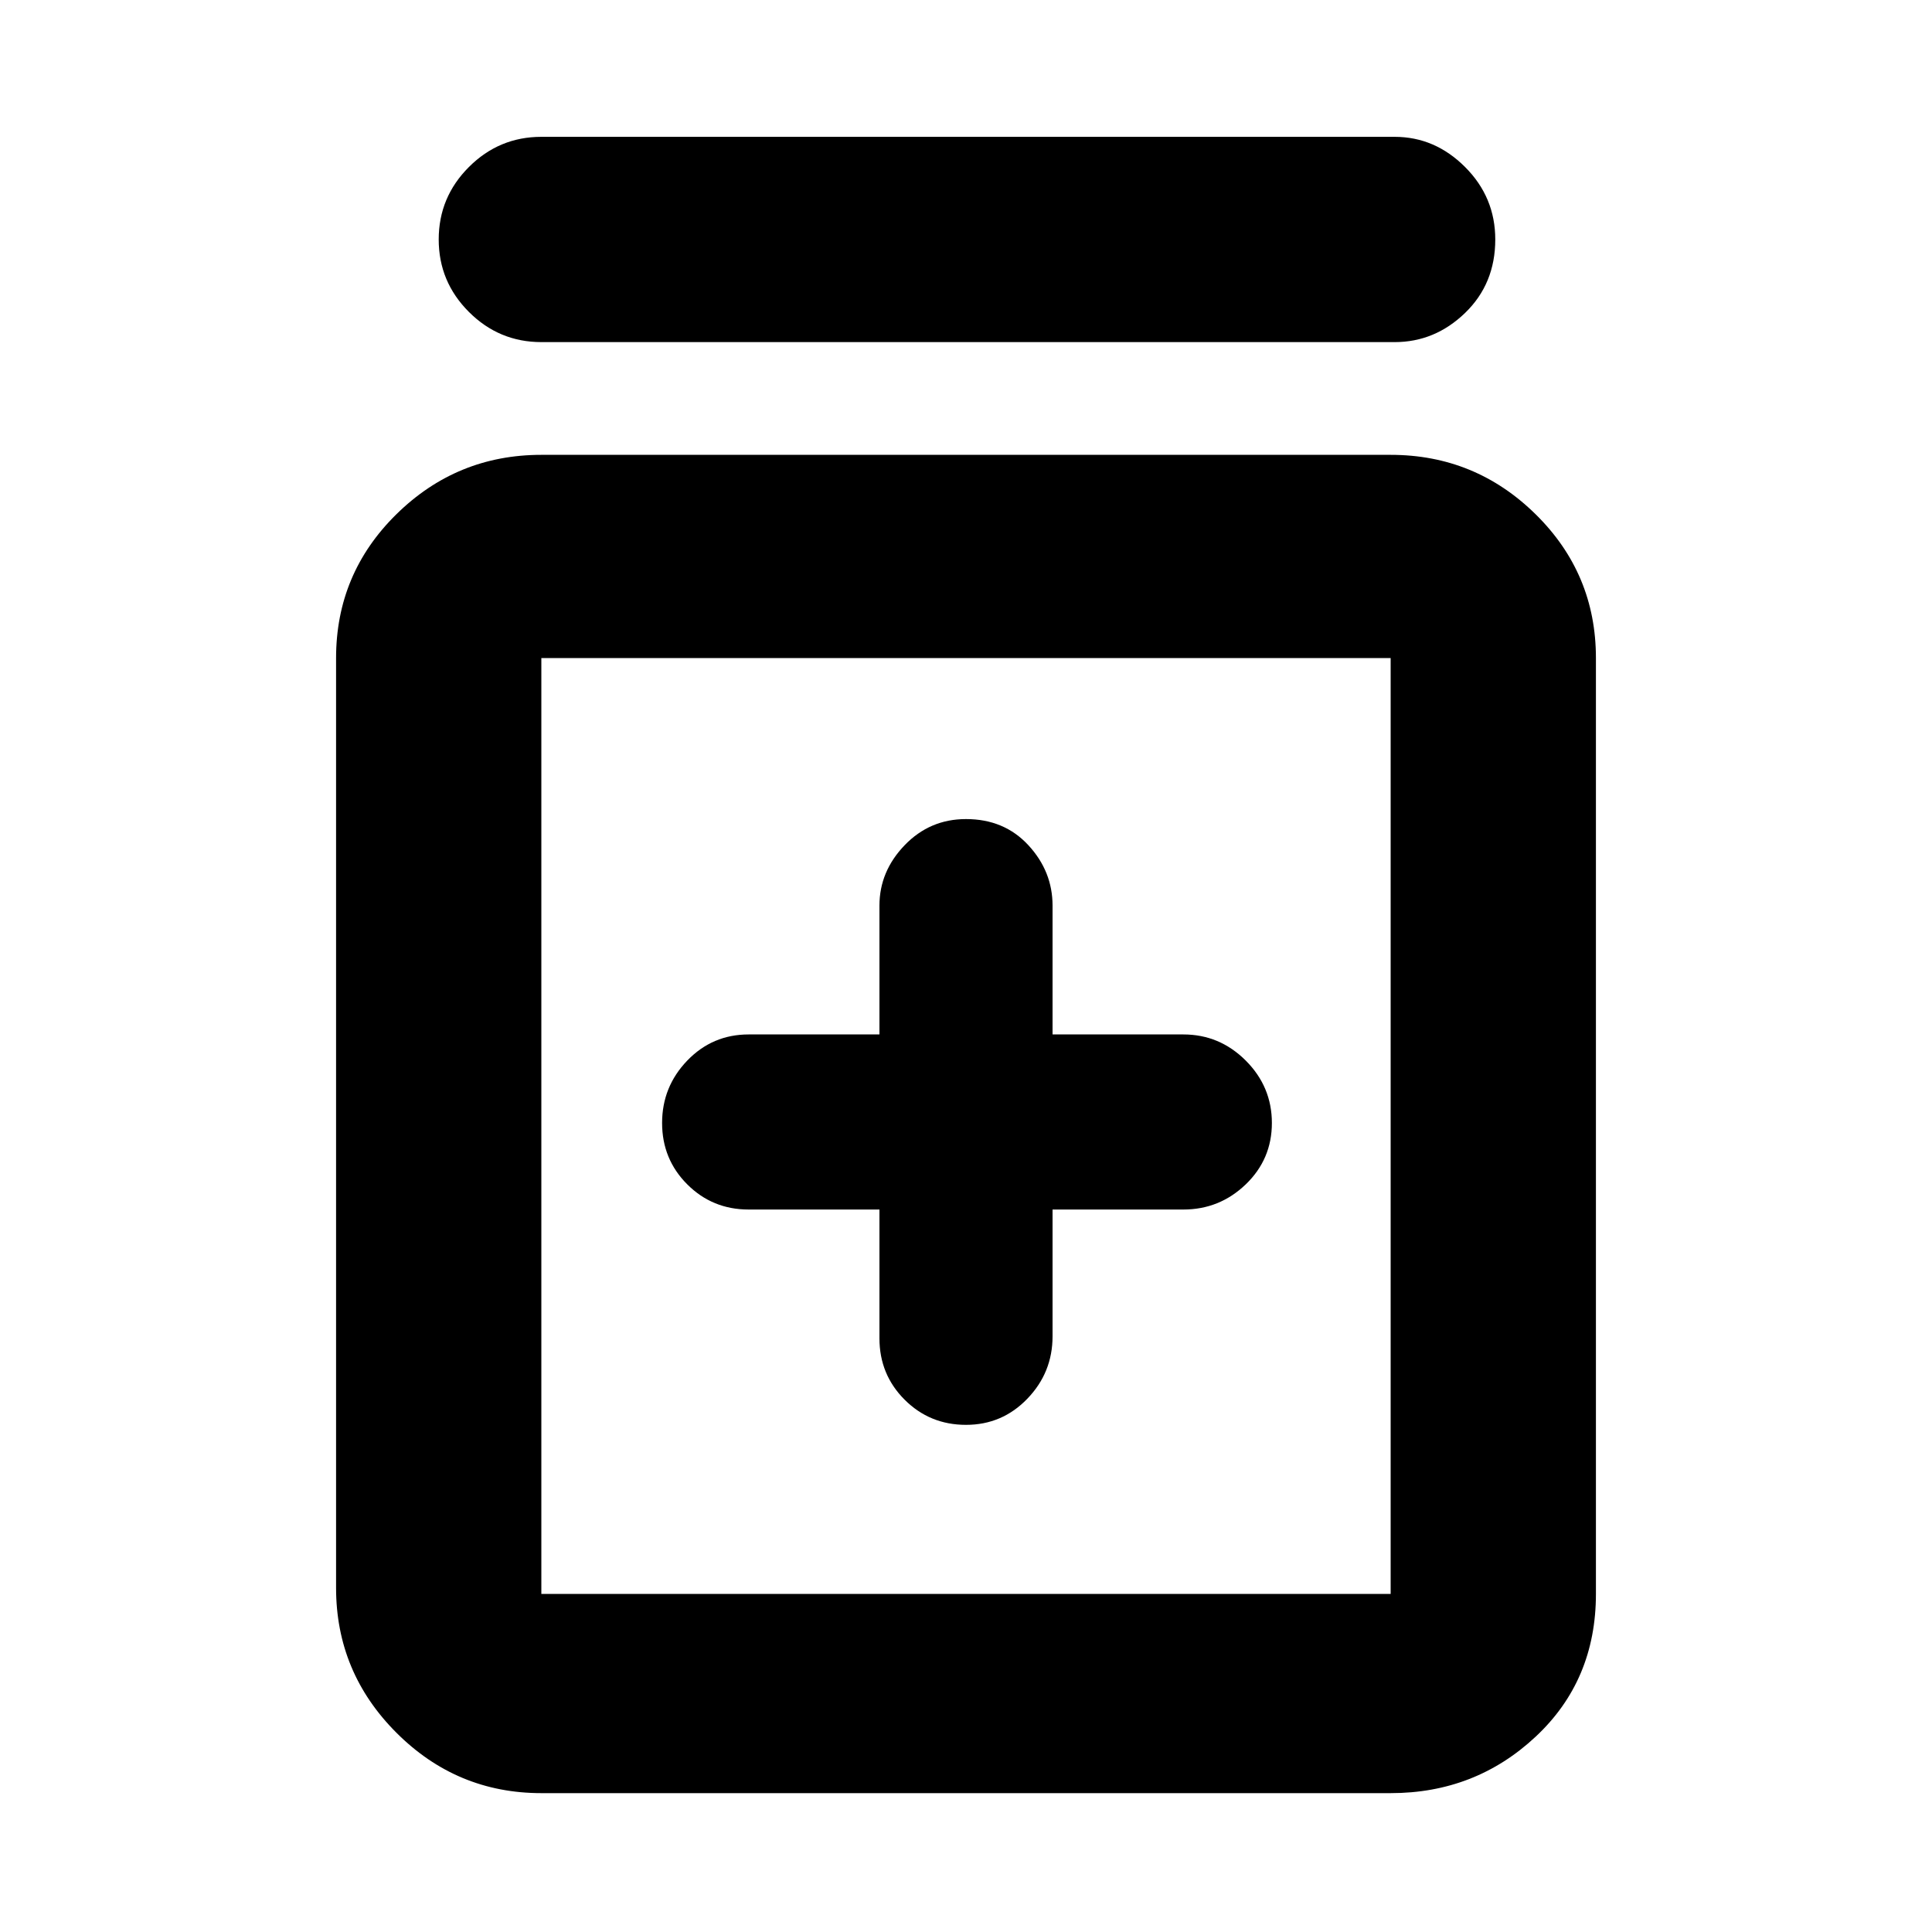 <svg xmlns="http://www.w3.org/2000/svg" height="40" width="40"><path d="M20 29.5Q20.75 29.5 21.271 28.958Q21.792 28.417 21.792 27.667V25.042H24.5Q25.25 25.042 25.792 24.521Q26.333 24 26.333 23.25Q26.333 22.5 25.792 21.958Q25.25 21.417 24.5 21.417H21.792V18.75Q21.792 18.042 21.292 17.5Q20.792 16.958 20 16.958Q19.25 16.958 18.729 17.5Q18.208 18.042 18.208 18.75V21.417H15.5Q14.75 21.417 14.229 21.958Q13.708 22.5 13.708 23.25Q13.708 24 14.229 24.521Q14.75 25.042 15.5 25.042H18.208V27.708Q18.208 28.458 18.729 28.979Q19.25 29.5 20 29.5ZM11.208 37.125Q9.458 37.125 8.208 35.875Q6.958 34.625 6.958 32.875V13.625Q6.958 11.875 8.208 10.646Q9.458 9.417 11.208 9.417H28.792Q30.542 9.417 31.792 10.646Q33.042 11.875 33.042 13.625V33Q33.042 34.792 31.792 35.958Q30.542 37.125 28.792 37.125ZM11.208 33H28.792Q28.792 33 28.792 33Q28.792 33 28.792 33V13.625Q28.792 13.625 28.792 13.625Q28.792 13.625 28.792 13.625H11.208Q11.208 13.625 11.208 13.625Q11.208 13.625 11.208 13.625V33Q11.208 33 11.208 33Q11.208 33 11.208 33ZM11.208 7.083Q10.333 7.083 9.708 6.458Q9.083 5.833 9.083 4.958Q9.083 4.083 9.708 3.458Q10.333 2.833 11.208 2.833H28.875Q29.708 2.833 30.333 3.458Q30.958 4.083 30.958 4.958Q30.958 5.875 30.333 6.479Q29.708 7.083 28.875 7.083ZM11.208 13.625Q11.208 13.625 11.208 13.625Q11.208 13.625 11.208 13.625V33Q11.208 33 11.208 33Q11.208 33 11.208 33Q11.208 33 11.208 33Q11.208 33 11.208 33V13.625Q11.208 13.625 11.208 13.625Q11.208 13.625 11.208 13.625Z"/></svg>